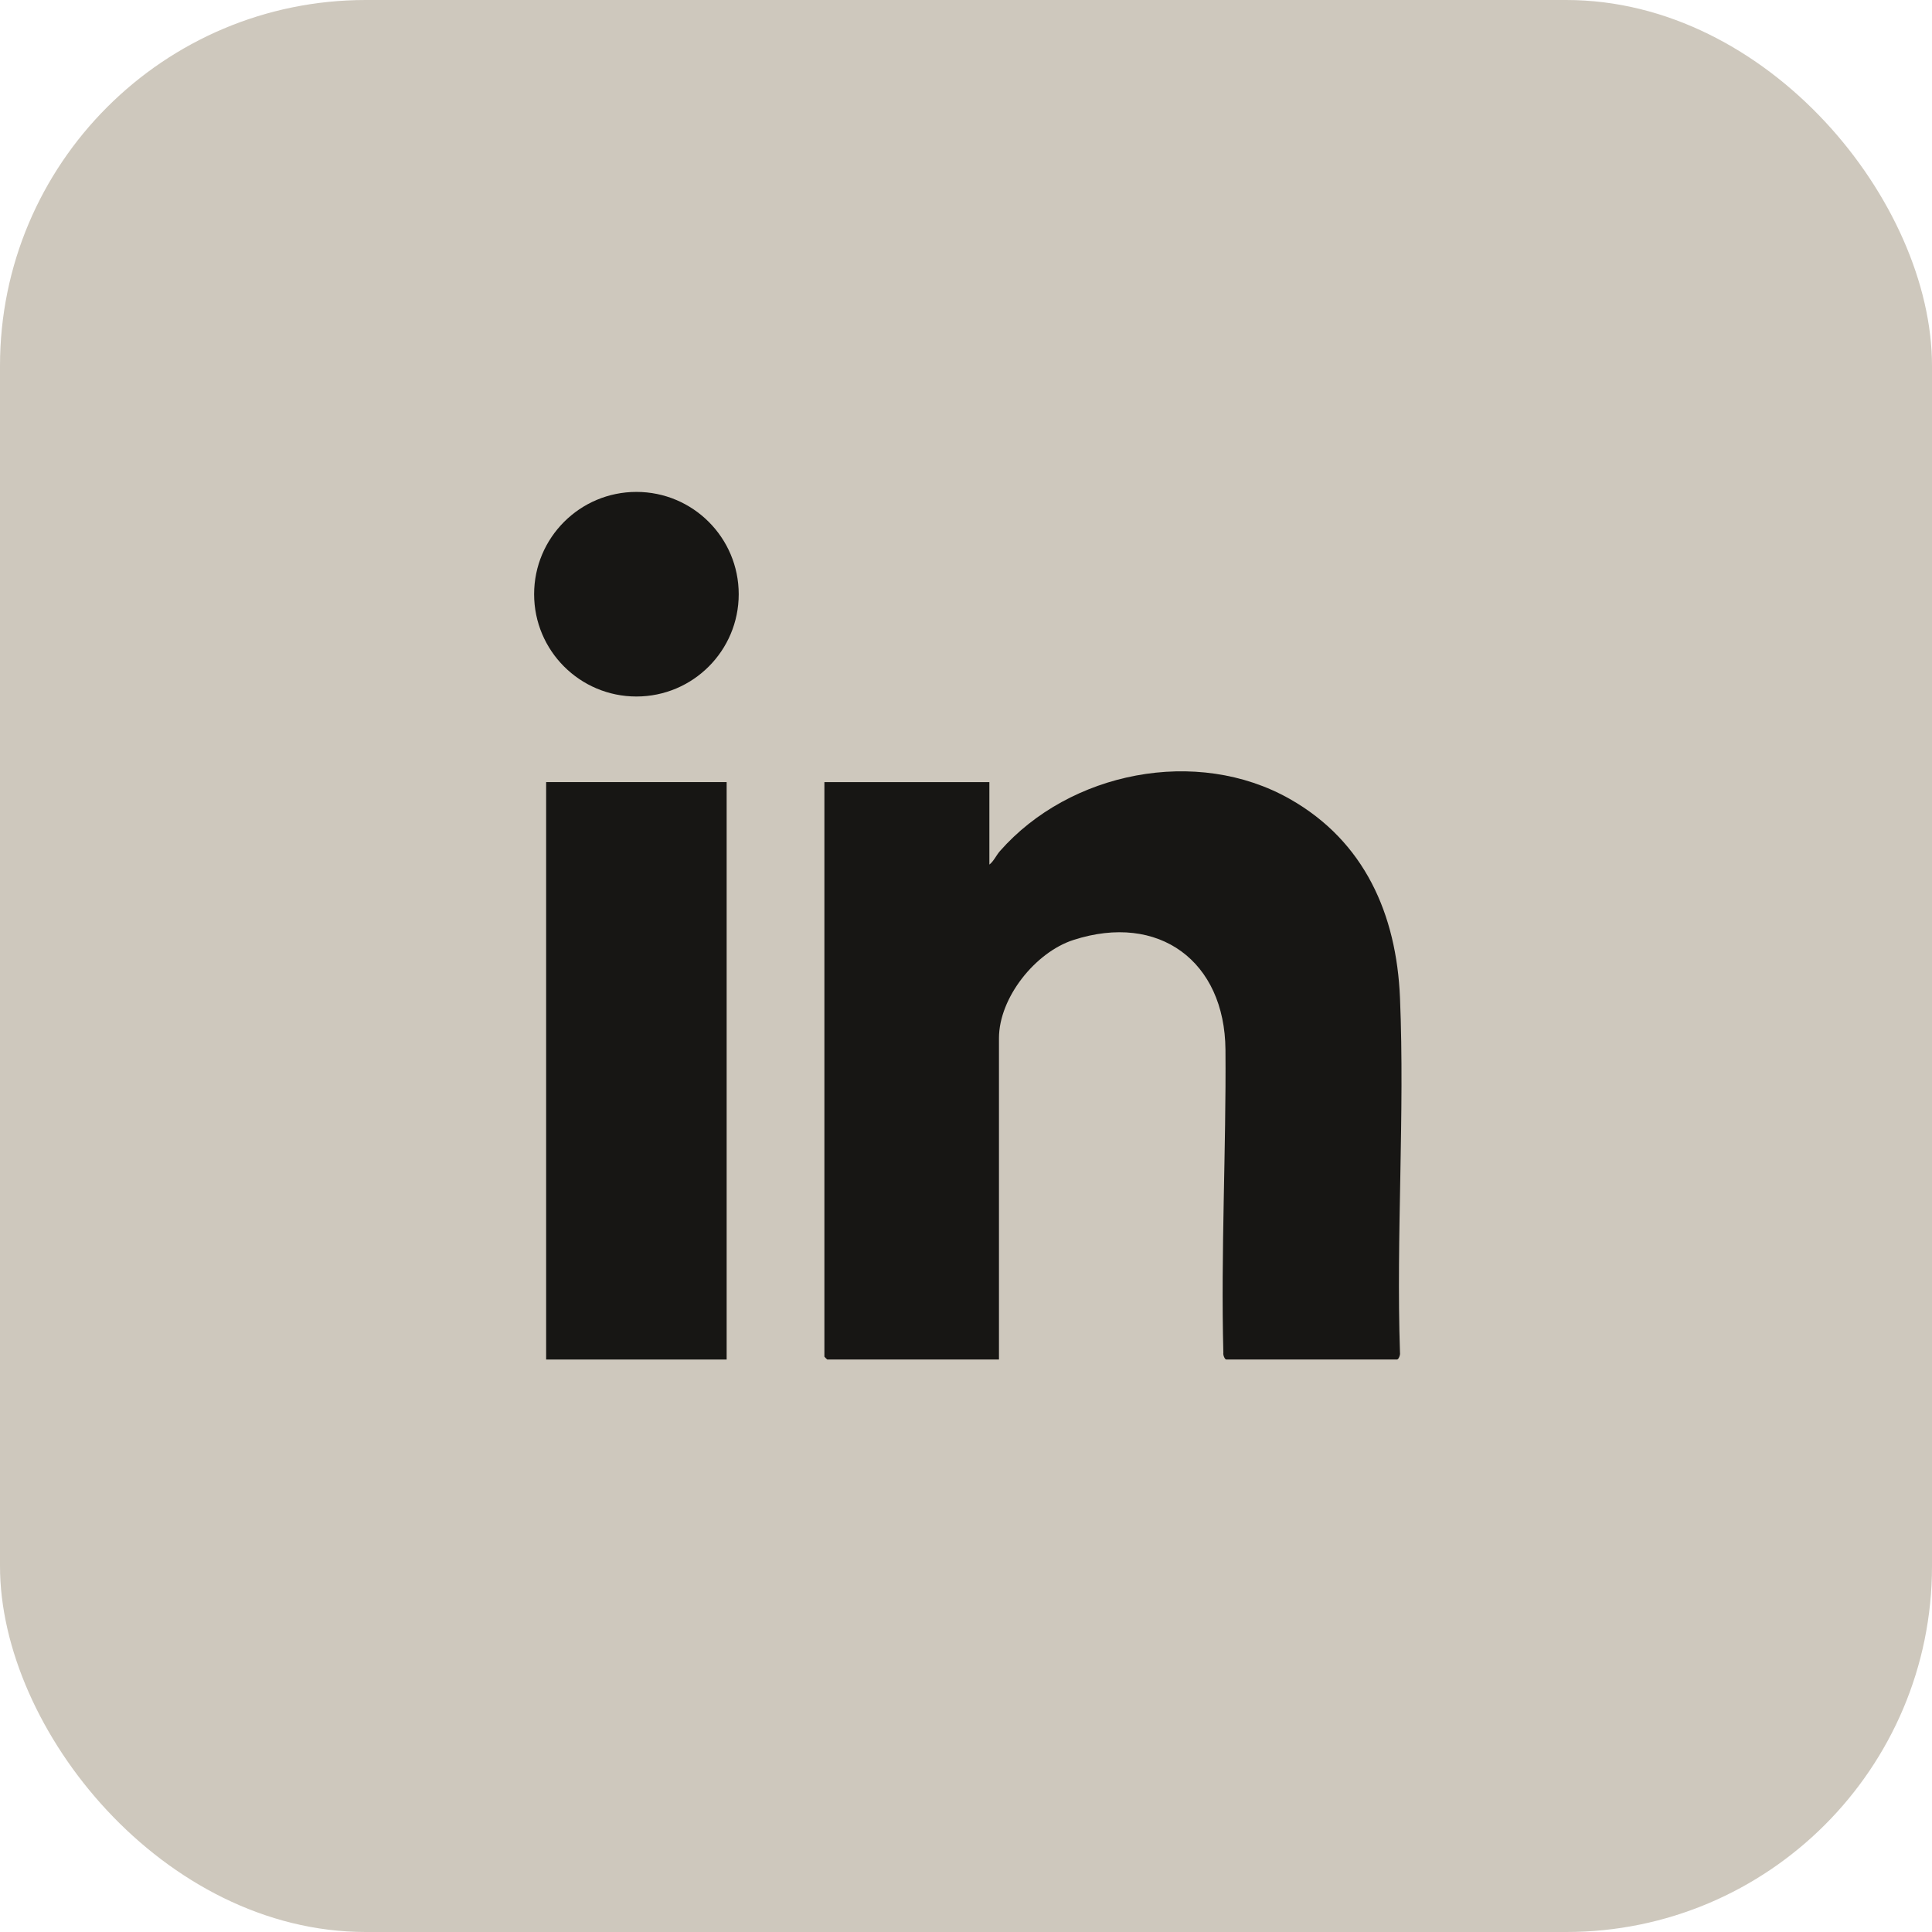 <?xml version="1.0" encoding="UTF-8"?><svg id="Capa_2" xmlns="http://www.w3.org/2000/svg" viewBox="0 0 475.55 475.55"><defs><style>.cls-1{fill:#171614;}.cls-2{fill:#cec8bd;}</style></defs><g id="Icons_Black"><g id="Id"><rect class="cls-2" y="0" width="475.55" height="475.55" rx="90.04" ry="90.04"/></g><path class="cls-1" d="M245.89,334.64h-42.26c-.05,0-.71-.66-.71-.71v-141.42h40.61v20.3c1.05-.79,1.69-2.28,2.59-3.31,17.17-19.52,48.46-25.83,71.39-12.82,18.33,10.4,26.23,28.32,27.09,48.93,1.2,28.83-.97,58.49,0,87.4.1.48-.34,1.63-.73,1.63h-42.02c-.39,0-.84-1.14-.73-1.63-.64-24.85.71-49.86.52-74.64-.17-21.74-16.35-33.82-37.43-27-9.37,3.03-18.32,14.21-18.32,24.18v79.09Z"/><rect class="cls-1" x="134.43" y="192.51" width="44.43" height="142.13"/><circle class="cls-1" cx="156.65" cy="146.26" r="25.18"/></g></svg>
